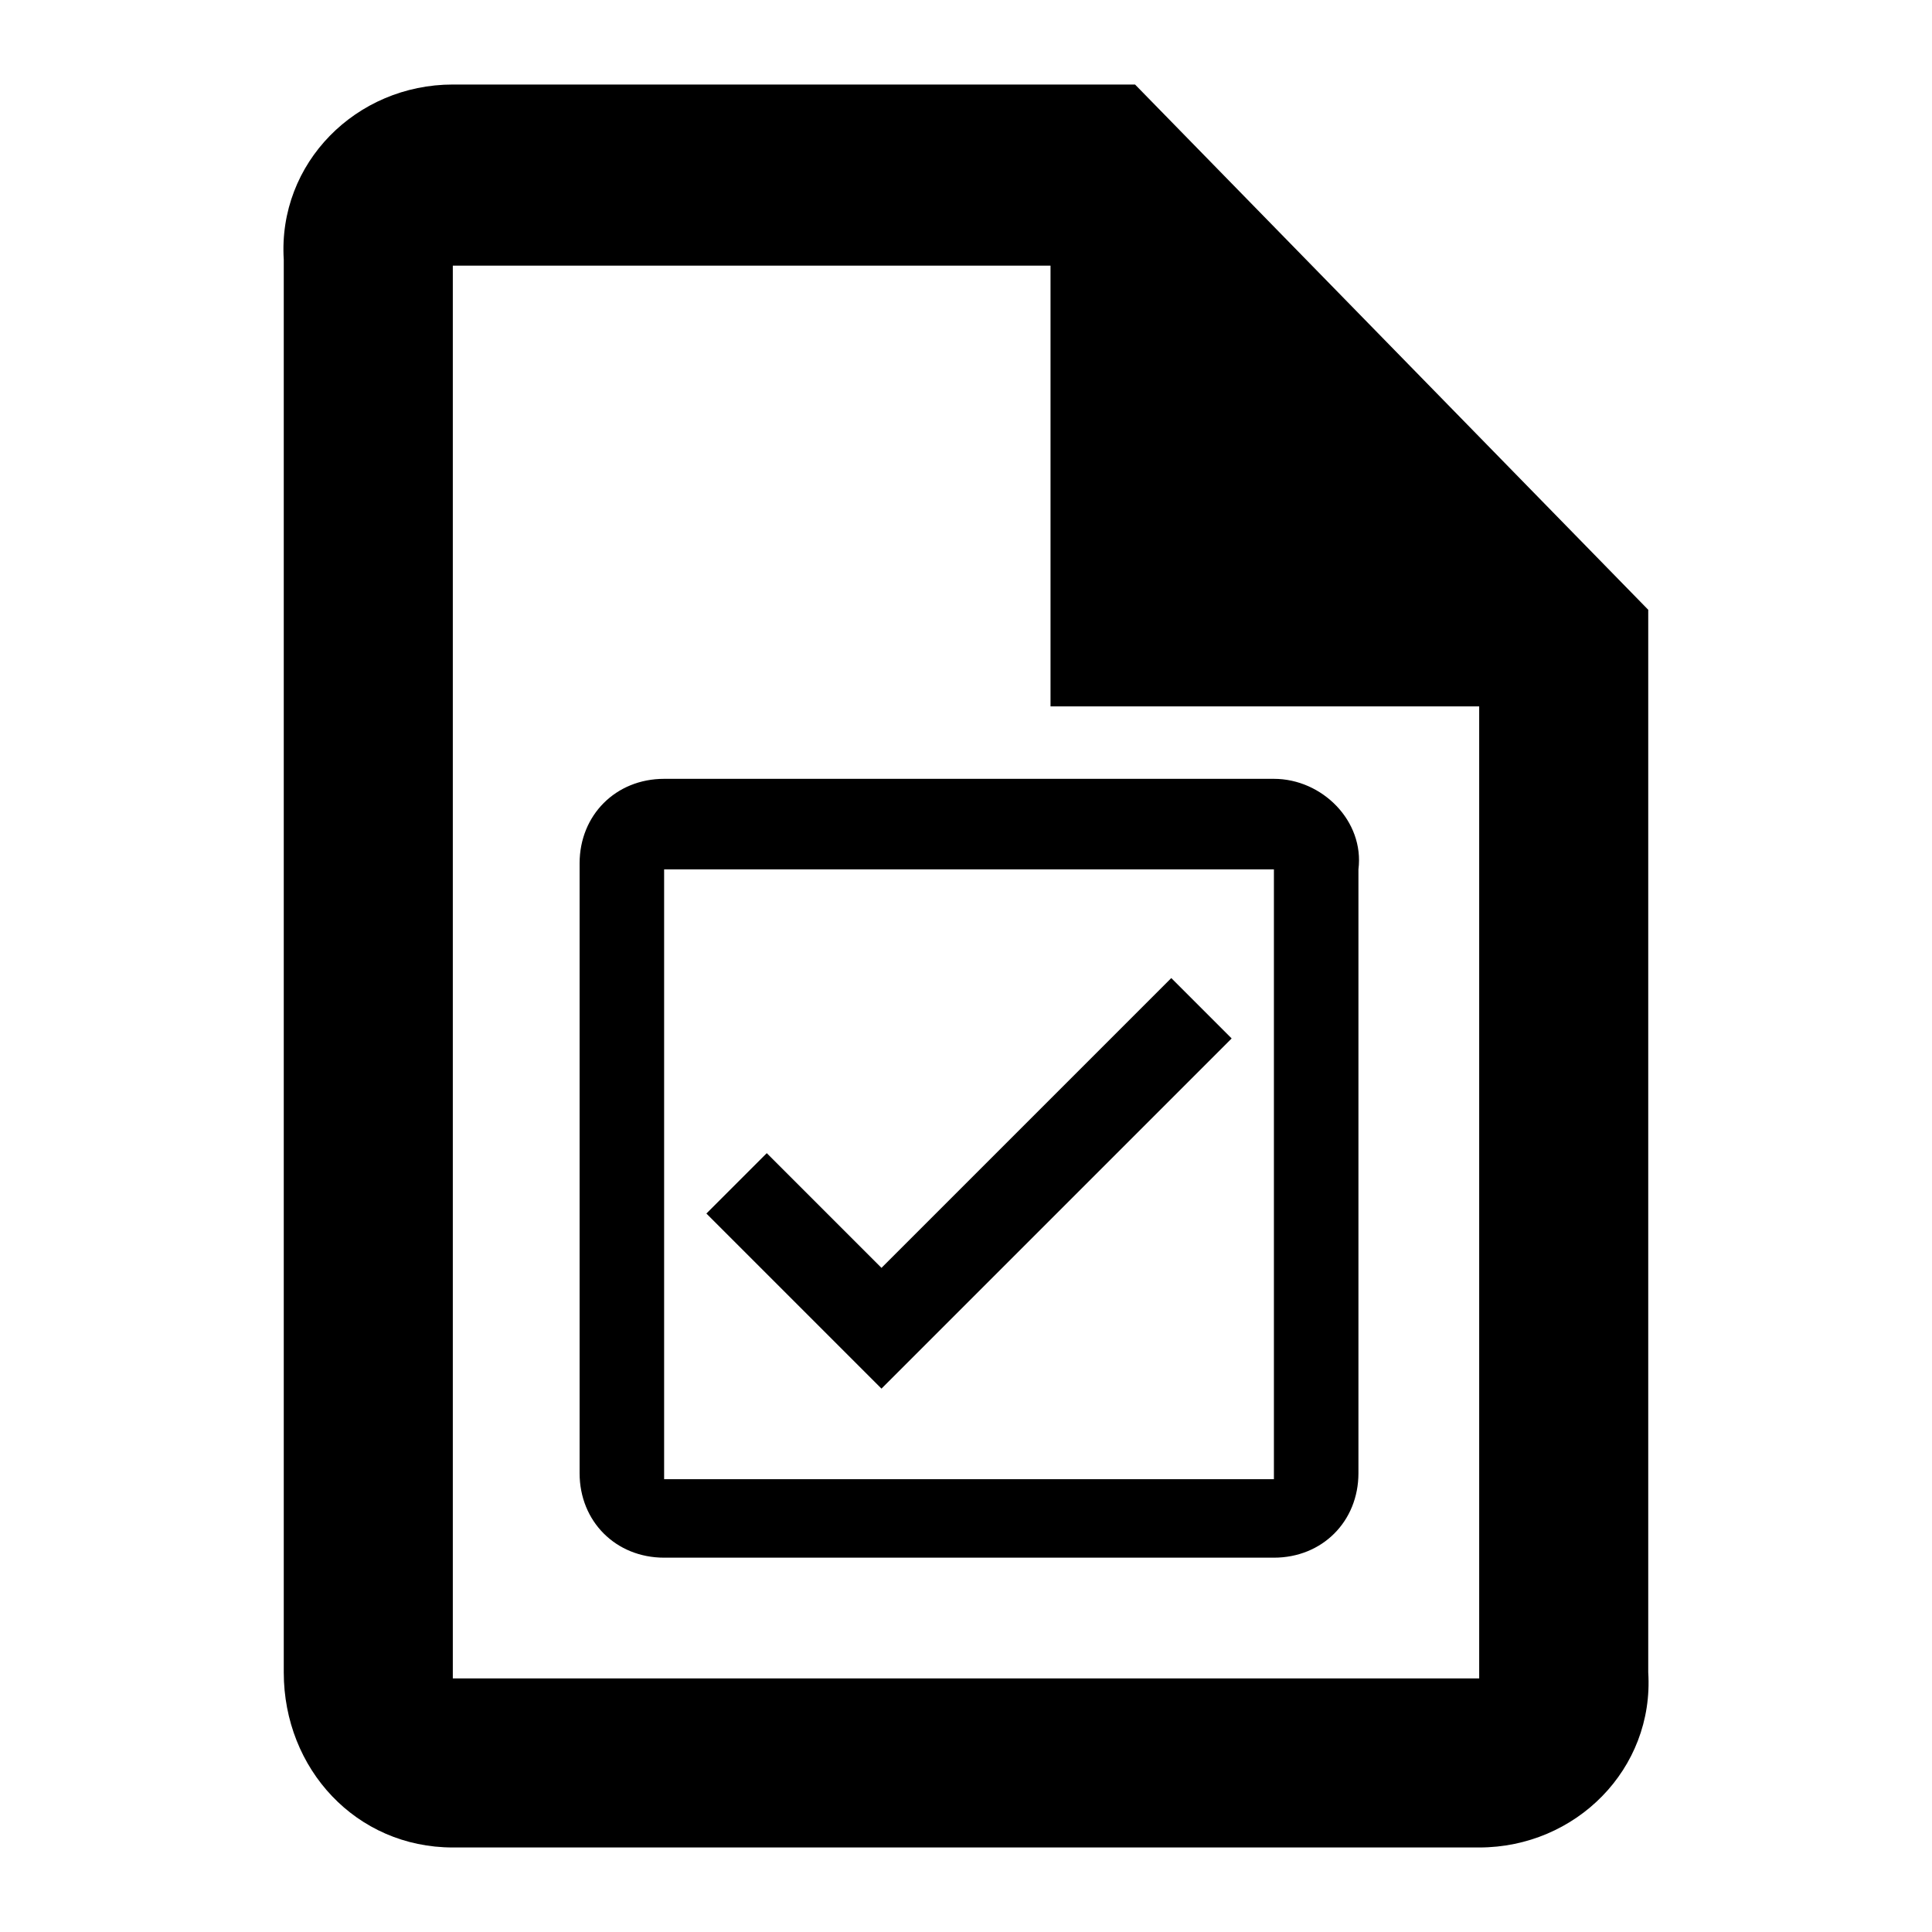 <?xml version="1.0" encoding="utf-8"?>
<!-- Generator: Adobe Illustrator 25.2.0, SVG Export Plug-In . SVG Version: 6.00 Build 0)  -->
<svg version="1.1" id="Layer_1" xmlns="http://www.w3.org/2000/svg" xmlns:xlink="http://www.w3.org/1999/xlink" x="0px" y="0px"
	 viewBox="0 0 32 32" style="enable-background:new 0 0 32 32;" xml:space="preserve">
<g>
	<g>
		<path d="M21.1,12.9H11c-0.8,0-1.4,0.6-1.4,1.4v10.1c0,0.8,0.6,1.4,1.4,1.4h10.1c0.8,0,1.4-0.6,1.4-1.4v-10
			C22.6,13.6,21.9,12.9,21.1,12.9z M21.1,24.5H11V14.4h10.1V24.5z M20.4,17.2l-1-1L14.6,21l-1.9-1.9l-1,1l2.9,2.9L20.4,17.2z"/>
	</g>
	<g id="Grupo_258_23_" transform="translate(-272.1 -317.4)">
		<path id="Trazado_1677_22_" d="M290.9,318.8h-11.3c-1.6,0-2.9,1.3-2.8,2.9v23.4c0,1.6,1.2,2.9,2.8,2.9h17c1.6,0,2.9-1.3,2.8-2.9
			v-17.6L290.9,318.8z M279.6,345.2v-23.4h9.9v7.3h7.1v16.1H279.6z"/>
	</g>
</g>
</svg>
